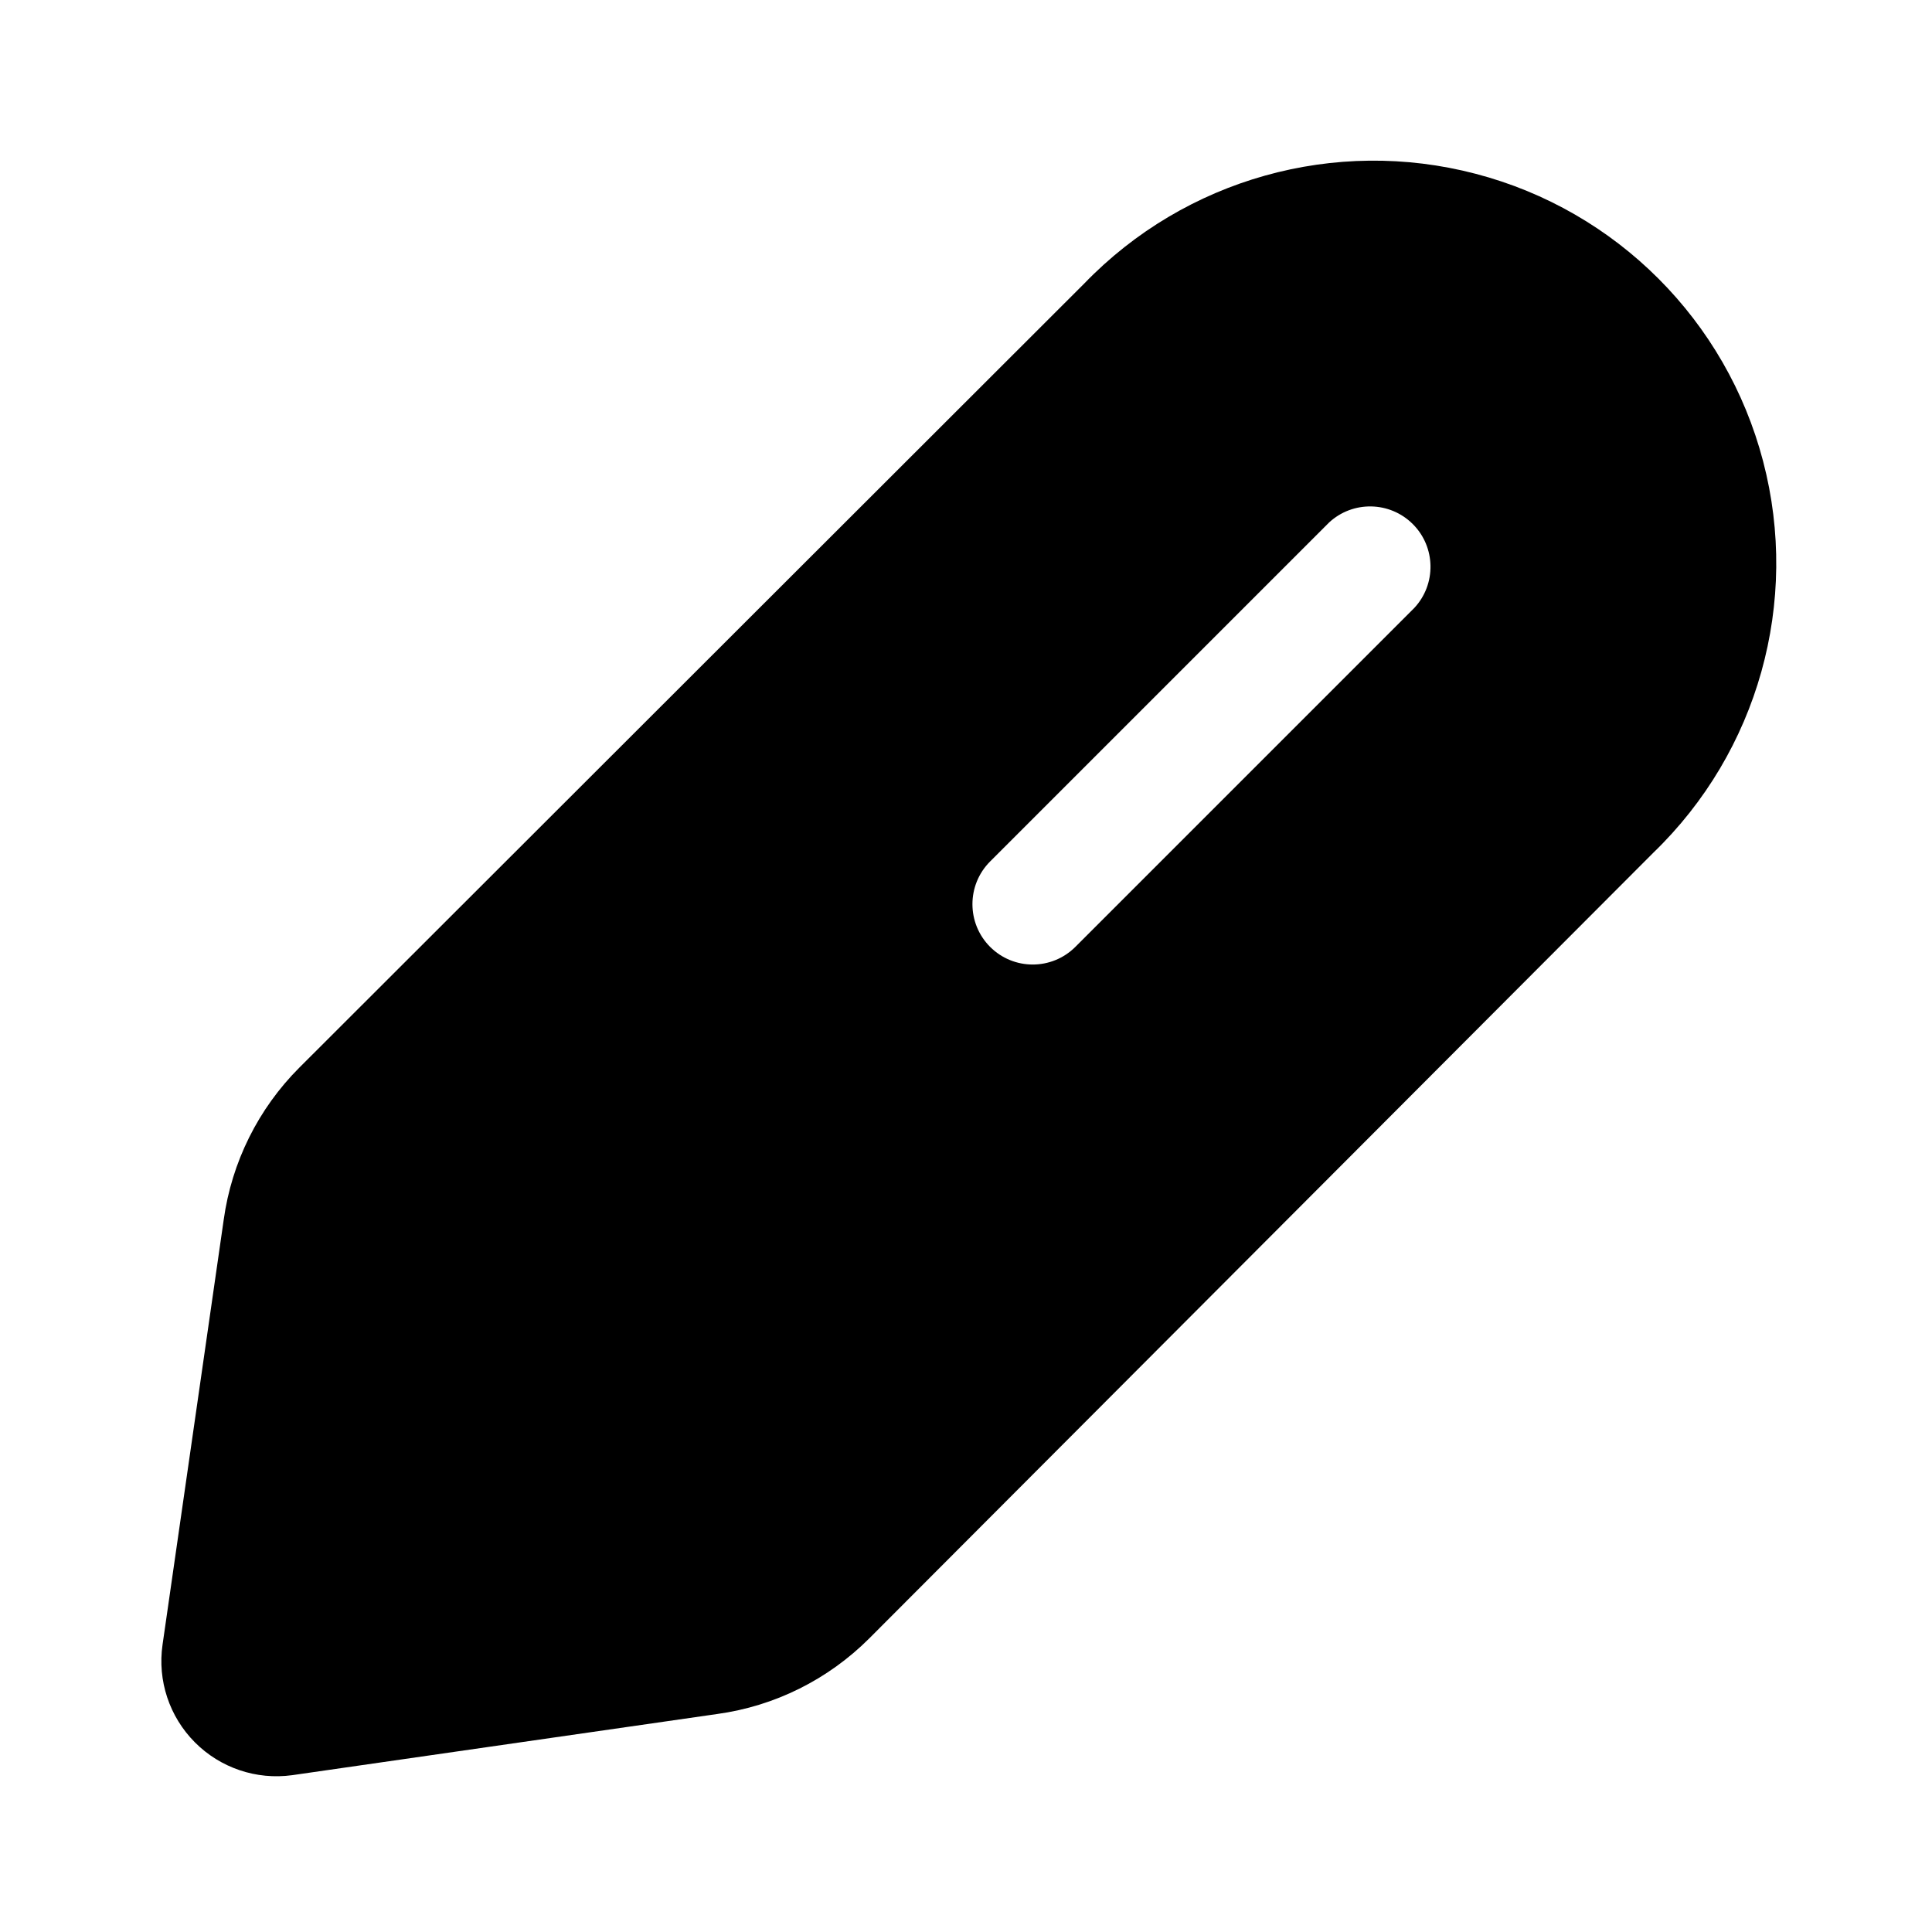 <svg width="24" height="24" viewBox="0 0 24 24" fill="none" xmlns="http://www.w3.org/2000/svg">
<path fill-rule="evenodd" clip-rule="evenodd" d="M8.909 21.292L3.629 22.052C3.184 22.113 2.737 21.962 2.42 21.643C2.104 21.325 1.955 20.877 2.019 20.432L2.779 15.152C2.878 14.437 3.208 13.773 3.719 13.262L13.469 3.522C14.724 2.222 16.583 1.701 18.331 2.159C20.08 2.616 21.445 3.982 21.902 5.73C22.36 7.478 21.839 9.337 20.539 10.592L10.799 20.352C10.288 20.863 9.625 21.194 8.909 21.292ZM12.299 10.702C12.007 10.995 12.007 11.469 12.299 11.762C12.592 12.055 13.066 12.055 13.359 11.762L17.569 7.552C17.844 7.257 17.836 6.796 17.551 6.511C17.265 6.225 16.804 6.217 16.509 6.492L12.299 10.702Z" fill="black"/>
</svg>
